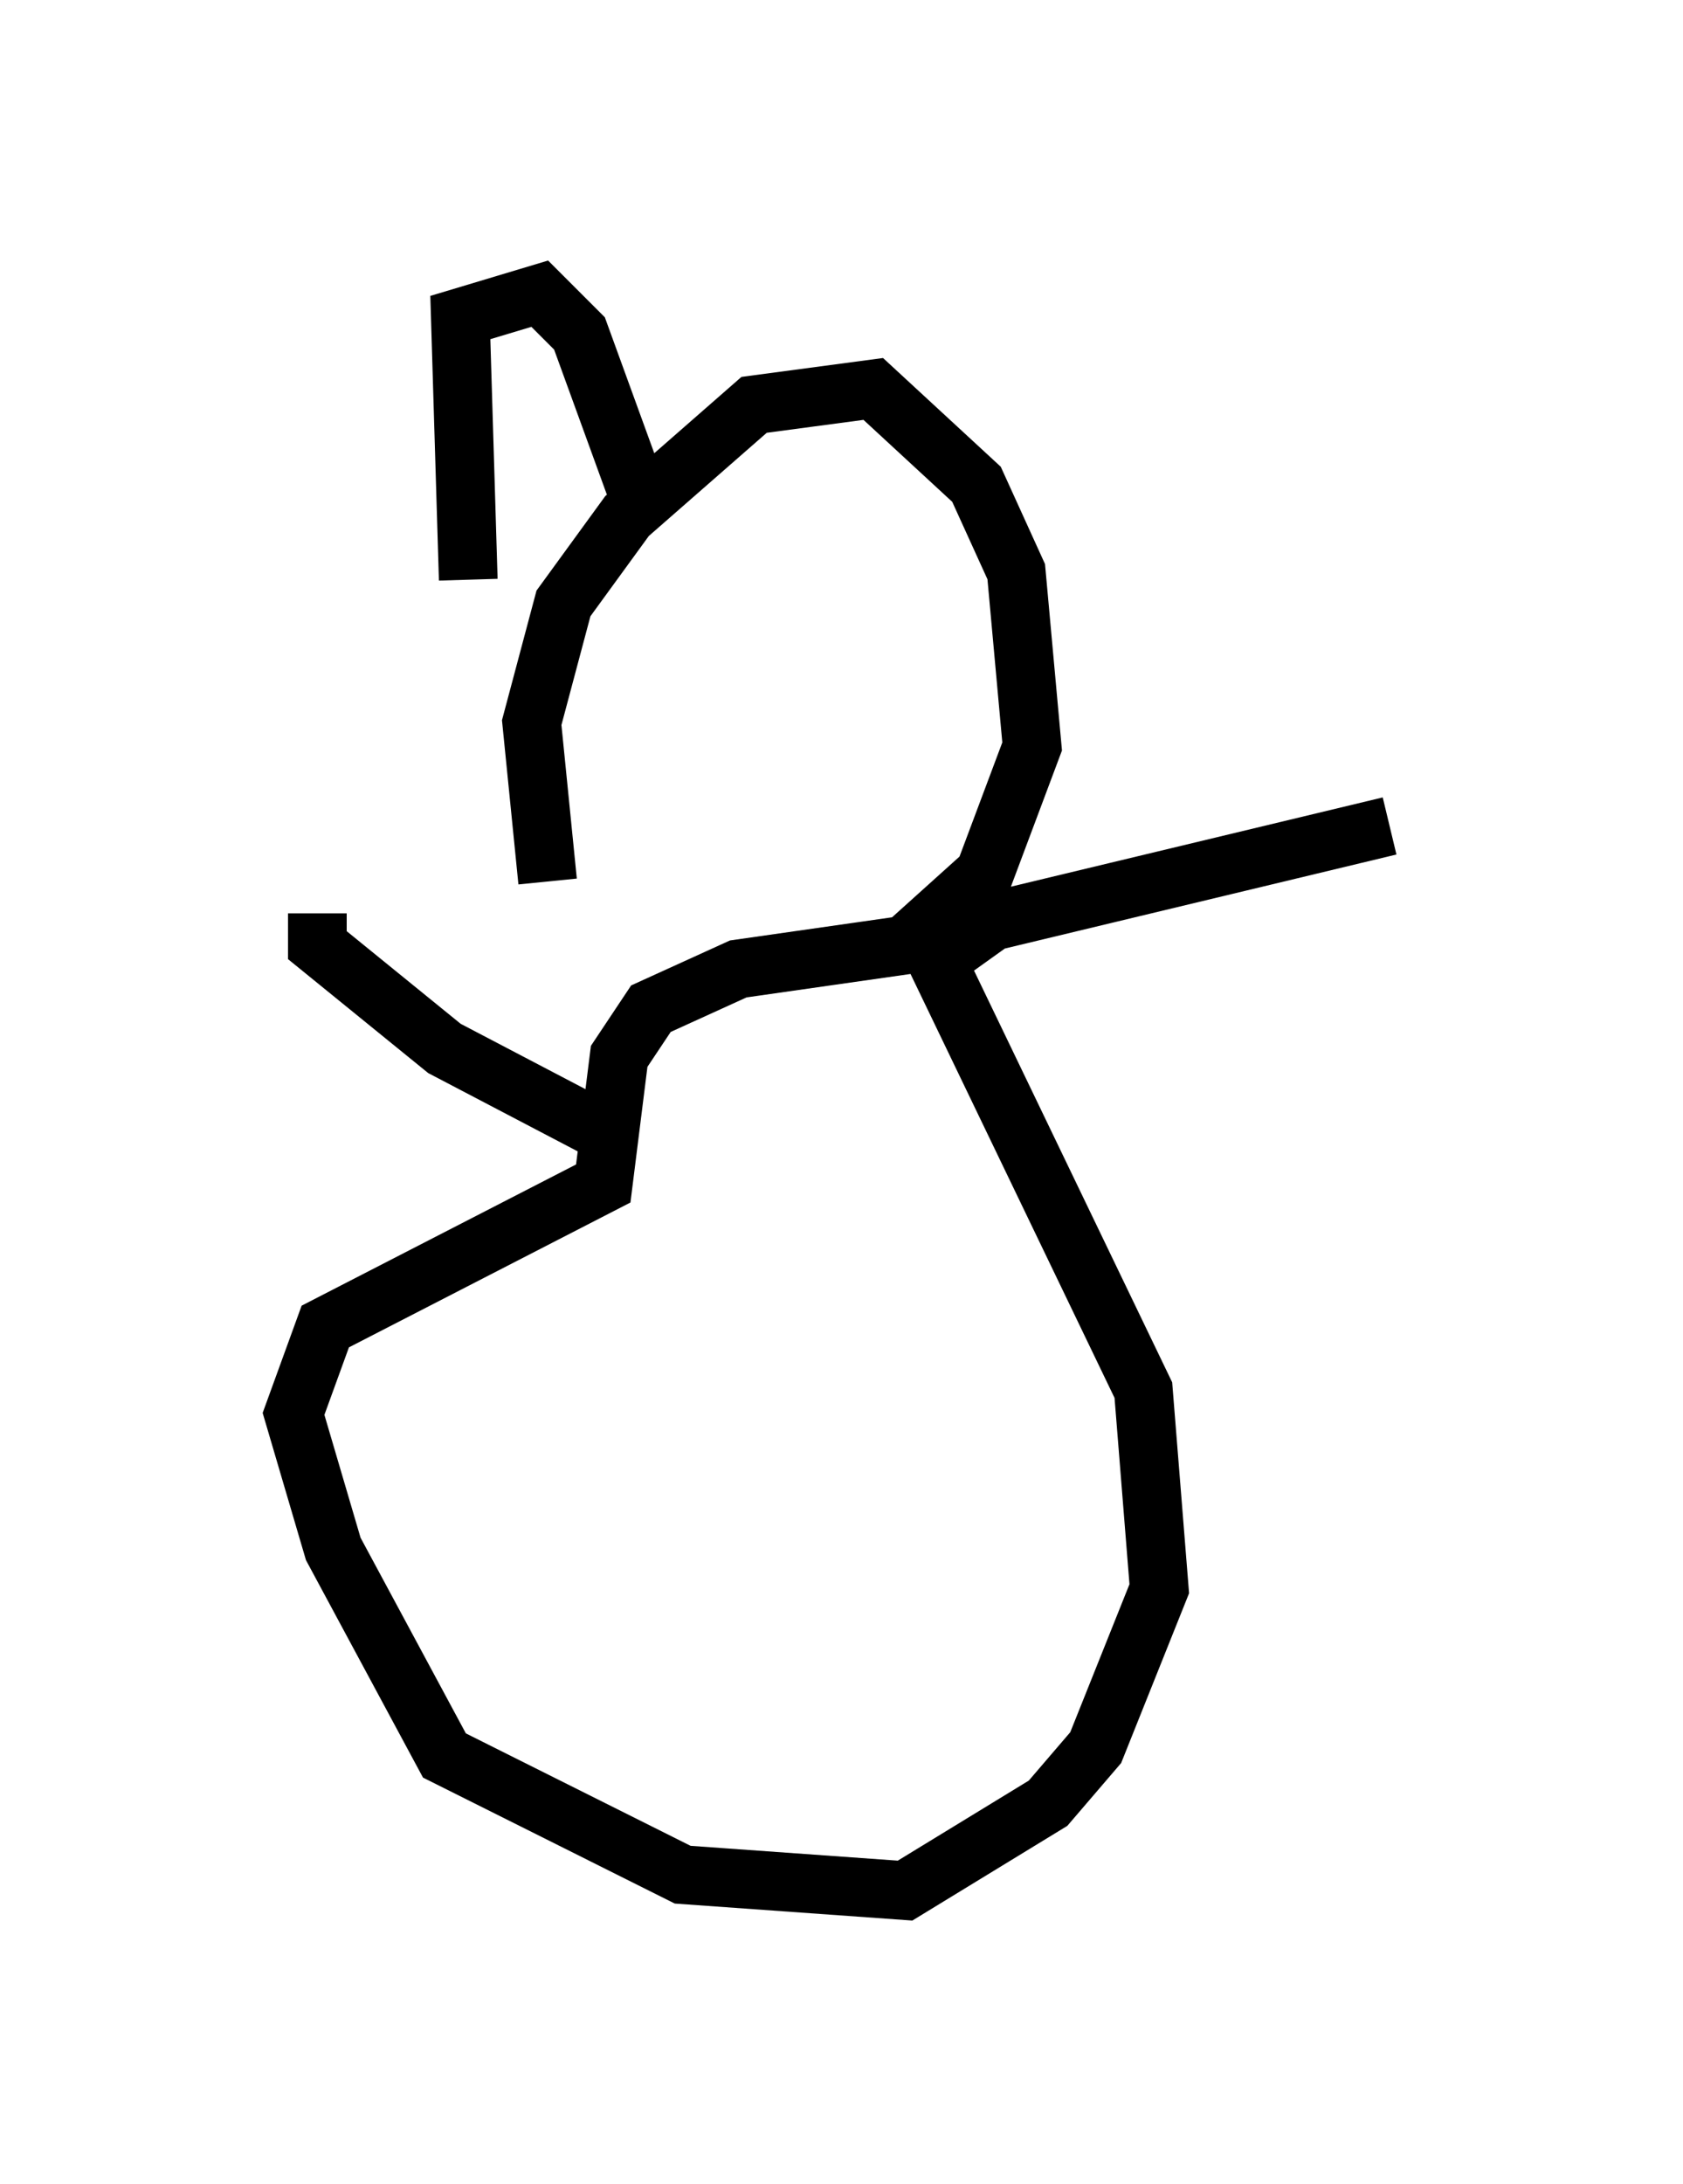 <?xml version="1.0" encoding="utf-8" ?>
<svg baseProfile="full" height="37.199" version="1.1" width="28.674" xmlns="http://www.w3.org/2000/svg" xmlns:ev="http://www.w3.org/2001/xml-events" xmlns:xlink="http://www.w3.org/1999/xlink"><defs /><rect fill="white" height="37.199" width="28.674" x="0" y="0" /><path d="M10.548, 17.043 m-1.218, -2.03 l-0.271, -2.706 0.541, -2.03 l1.083, -1.488 2.165, -1.894 l2.03, -0.271 1.759, 1.624 l0.677, 1.488 0.271, 2.977 l-0.812, 2.165 -1.353, 1.218 l-2.842, 0.406 -1.488, 0.677 l-0.541, 0.812 -0.271, 2.165 l-4.736, 2.436 -0.541, 1.488 l0.677, 2.3 1.894, 3.518 l4.059, 2.03 3.789, 0.271 l2.436, -1.488 0.812, -0.947 l1.083, -2.706 -0.271, -3.383 l-3.518, -7.307 0.947, -0.677 l6.766, -1.624 m-13.261, 5.277 l-2.842, -1.488 -2.165, -1.759 l0.0, -0.541 m2.571, -5.683 l-0.135, -4.465 1.353, -0.406 l0.677, 0.677 1.083, 2.977 m5.819, -1.624 " fill="none" stroke="black" stroke-width="1" /></svg>